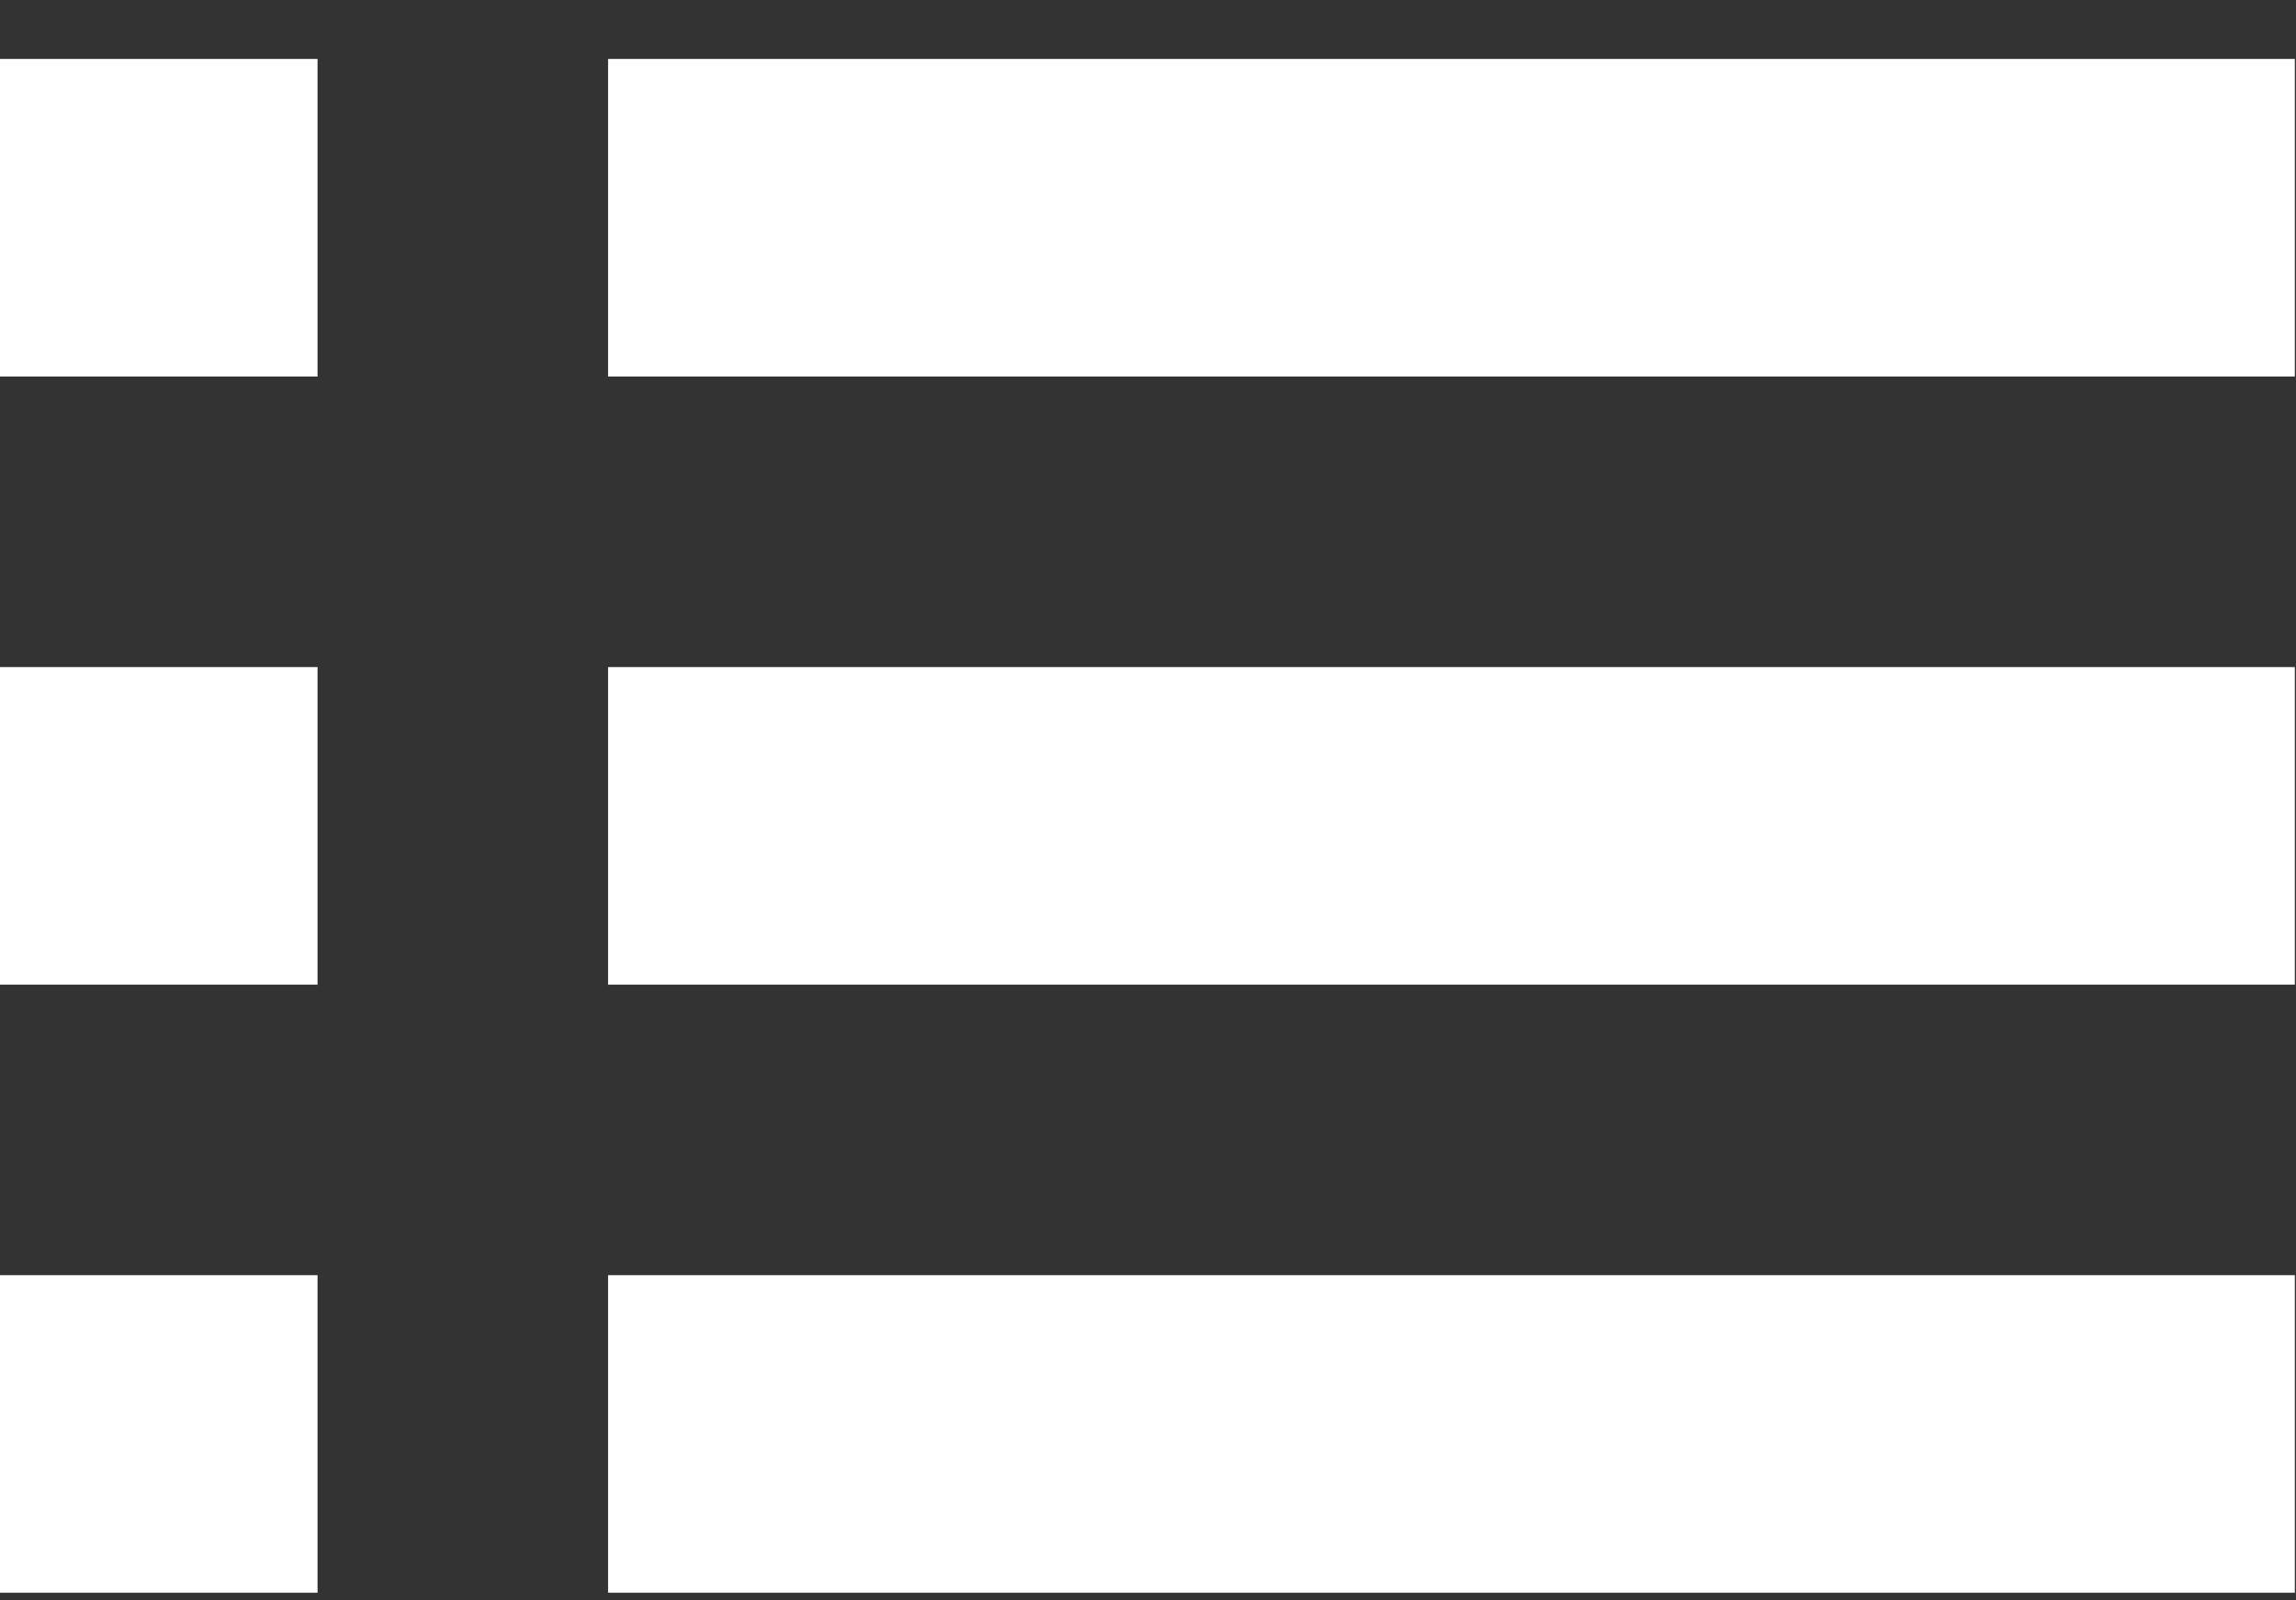 <?xml version="1.0" encoding="UTF-8"?>
<svg width="33px" height="23px" viewBox="0 0 33 23" version="1.1" xmlns="http://www.w3.org/2000/svg" xmlns:xlink="http://www.w3.org/1999/xlink">
    <rect x="0" y="0" width="33" height="23" fill="#333333" stroke="none"/>
    <!-- Generator: Sketch 45.2 (43514) - http://www.bohemiancoding.com/sketch -->
    <title>btn-menu</title>
    <desc>Created with Sketch.</desc>
    <defs></defs>
    <g id="app" stroke="none" stroke-width="1" fill="none" fill-rule="evenodd">
        <g id="Login" transform="translate(-326, -39)" fill="#FFFFFF">
            <g id="header" transform="translate(0, 4)">
                <g id="btn-menu" transform="translate(326, 35.847)">
                    <rect id="Rectangle-2" x="0" y="0" width="4.564" height="4.564"></rect>
                    <rect id="Rectangle-2-Copy-2" x="0" y="8.74" width="4.564" height="4.564"></rect>
                    <rect id="Rectangle-2-Copy" x="8.74" y="0" width="24.243" height="4.564"></rect>
                    <rect id="Rectangle-2-Copy-3" x="8.74" y="8.74" width="24.243" height="4.564"></rect>
                    <rect id="Rectangle-2-Copy-5" x="0" y="17.479" width="4.564" height="4.564"></rect>
                    <rect id="Rectangle-2-Copy-4" x="8.74" y="17.479" width="24.243" height="4.564"></rect>
                </g>
            </g>
        </g>
    </g>
</svg>